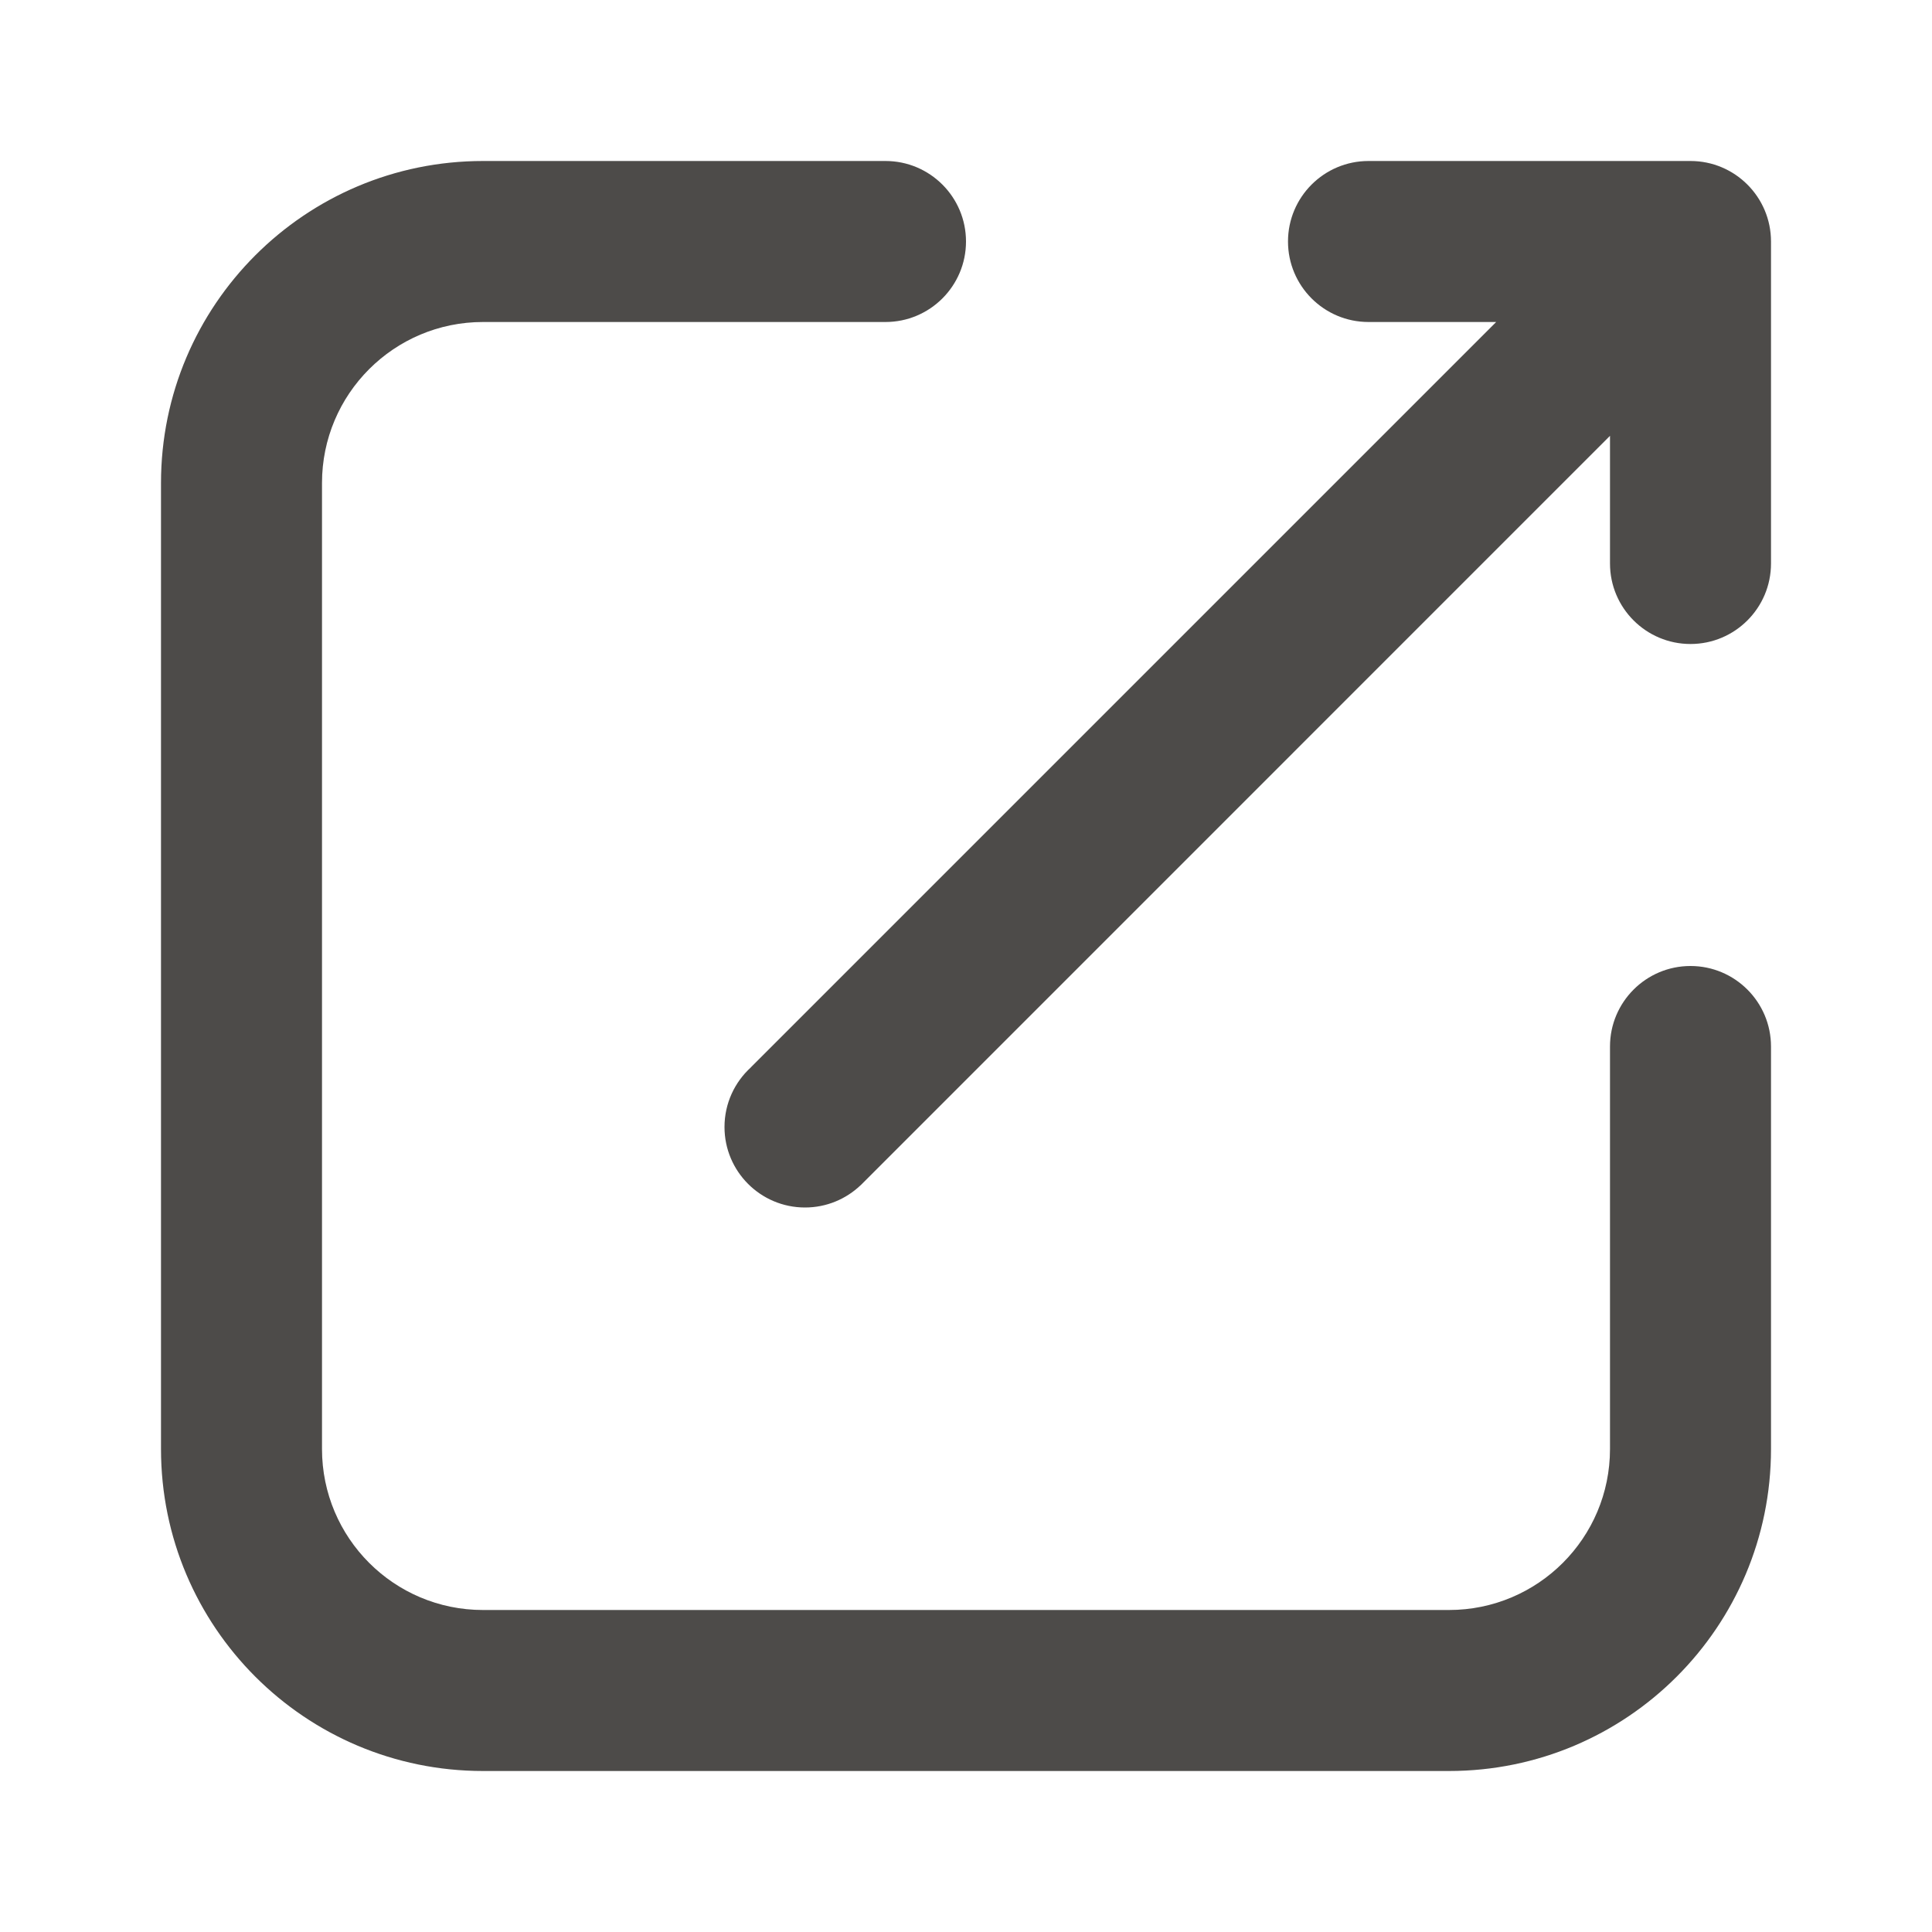 <svg width="24" height="24" viewBox="0 0 24 24" fill="none" xmlns="http://www.w3.org/2000/svg">
<path fill-rule="evenodd" clip-rule="evenodd" d="M6 4C4.895 4 4 4.895 4 6V18C4 19.105 4.895 20 6 20H18C19.105 20 20 19.105 20 18V13C20 12.448 20.448 12 21 12C21.552 12 22 12.448 22 13V18C22 20.209 20.209 22 18 22H6C3.791 22 2 20.209 2 18V6C2 3.791 3.791 2 6 2H11C11.552 2 12 2.448 12 3C12 3.552 11.552 4 11 4H6Z" fill="#4D4B49"/>
<path fill-rule="evenodd" clip-rule="evenodd" d="M21 8C20.448 8 20 7.552 20 7V5.414L10.69 14.725L10.69 14.724C10.51 14.895 10.267 15 10 15C9.448 15 9 14.552 9 14C9 13.707 9.126 13.443 9.328 13.259L9.327 13.259L18.586 4L17 4C16.448 4 16 3.552 16 3C16 2.448 16.448 2 17 2H21C21.552 2 22 2.448 22 3V7C22 7.552 21.552 8 21 8Z" fill="#4D4B49"/>
</svg>
